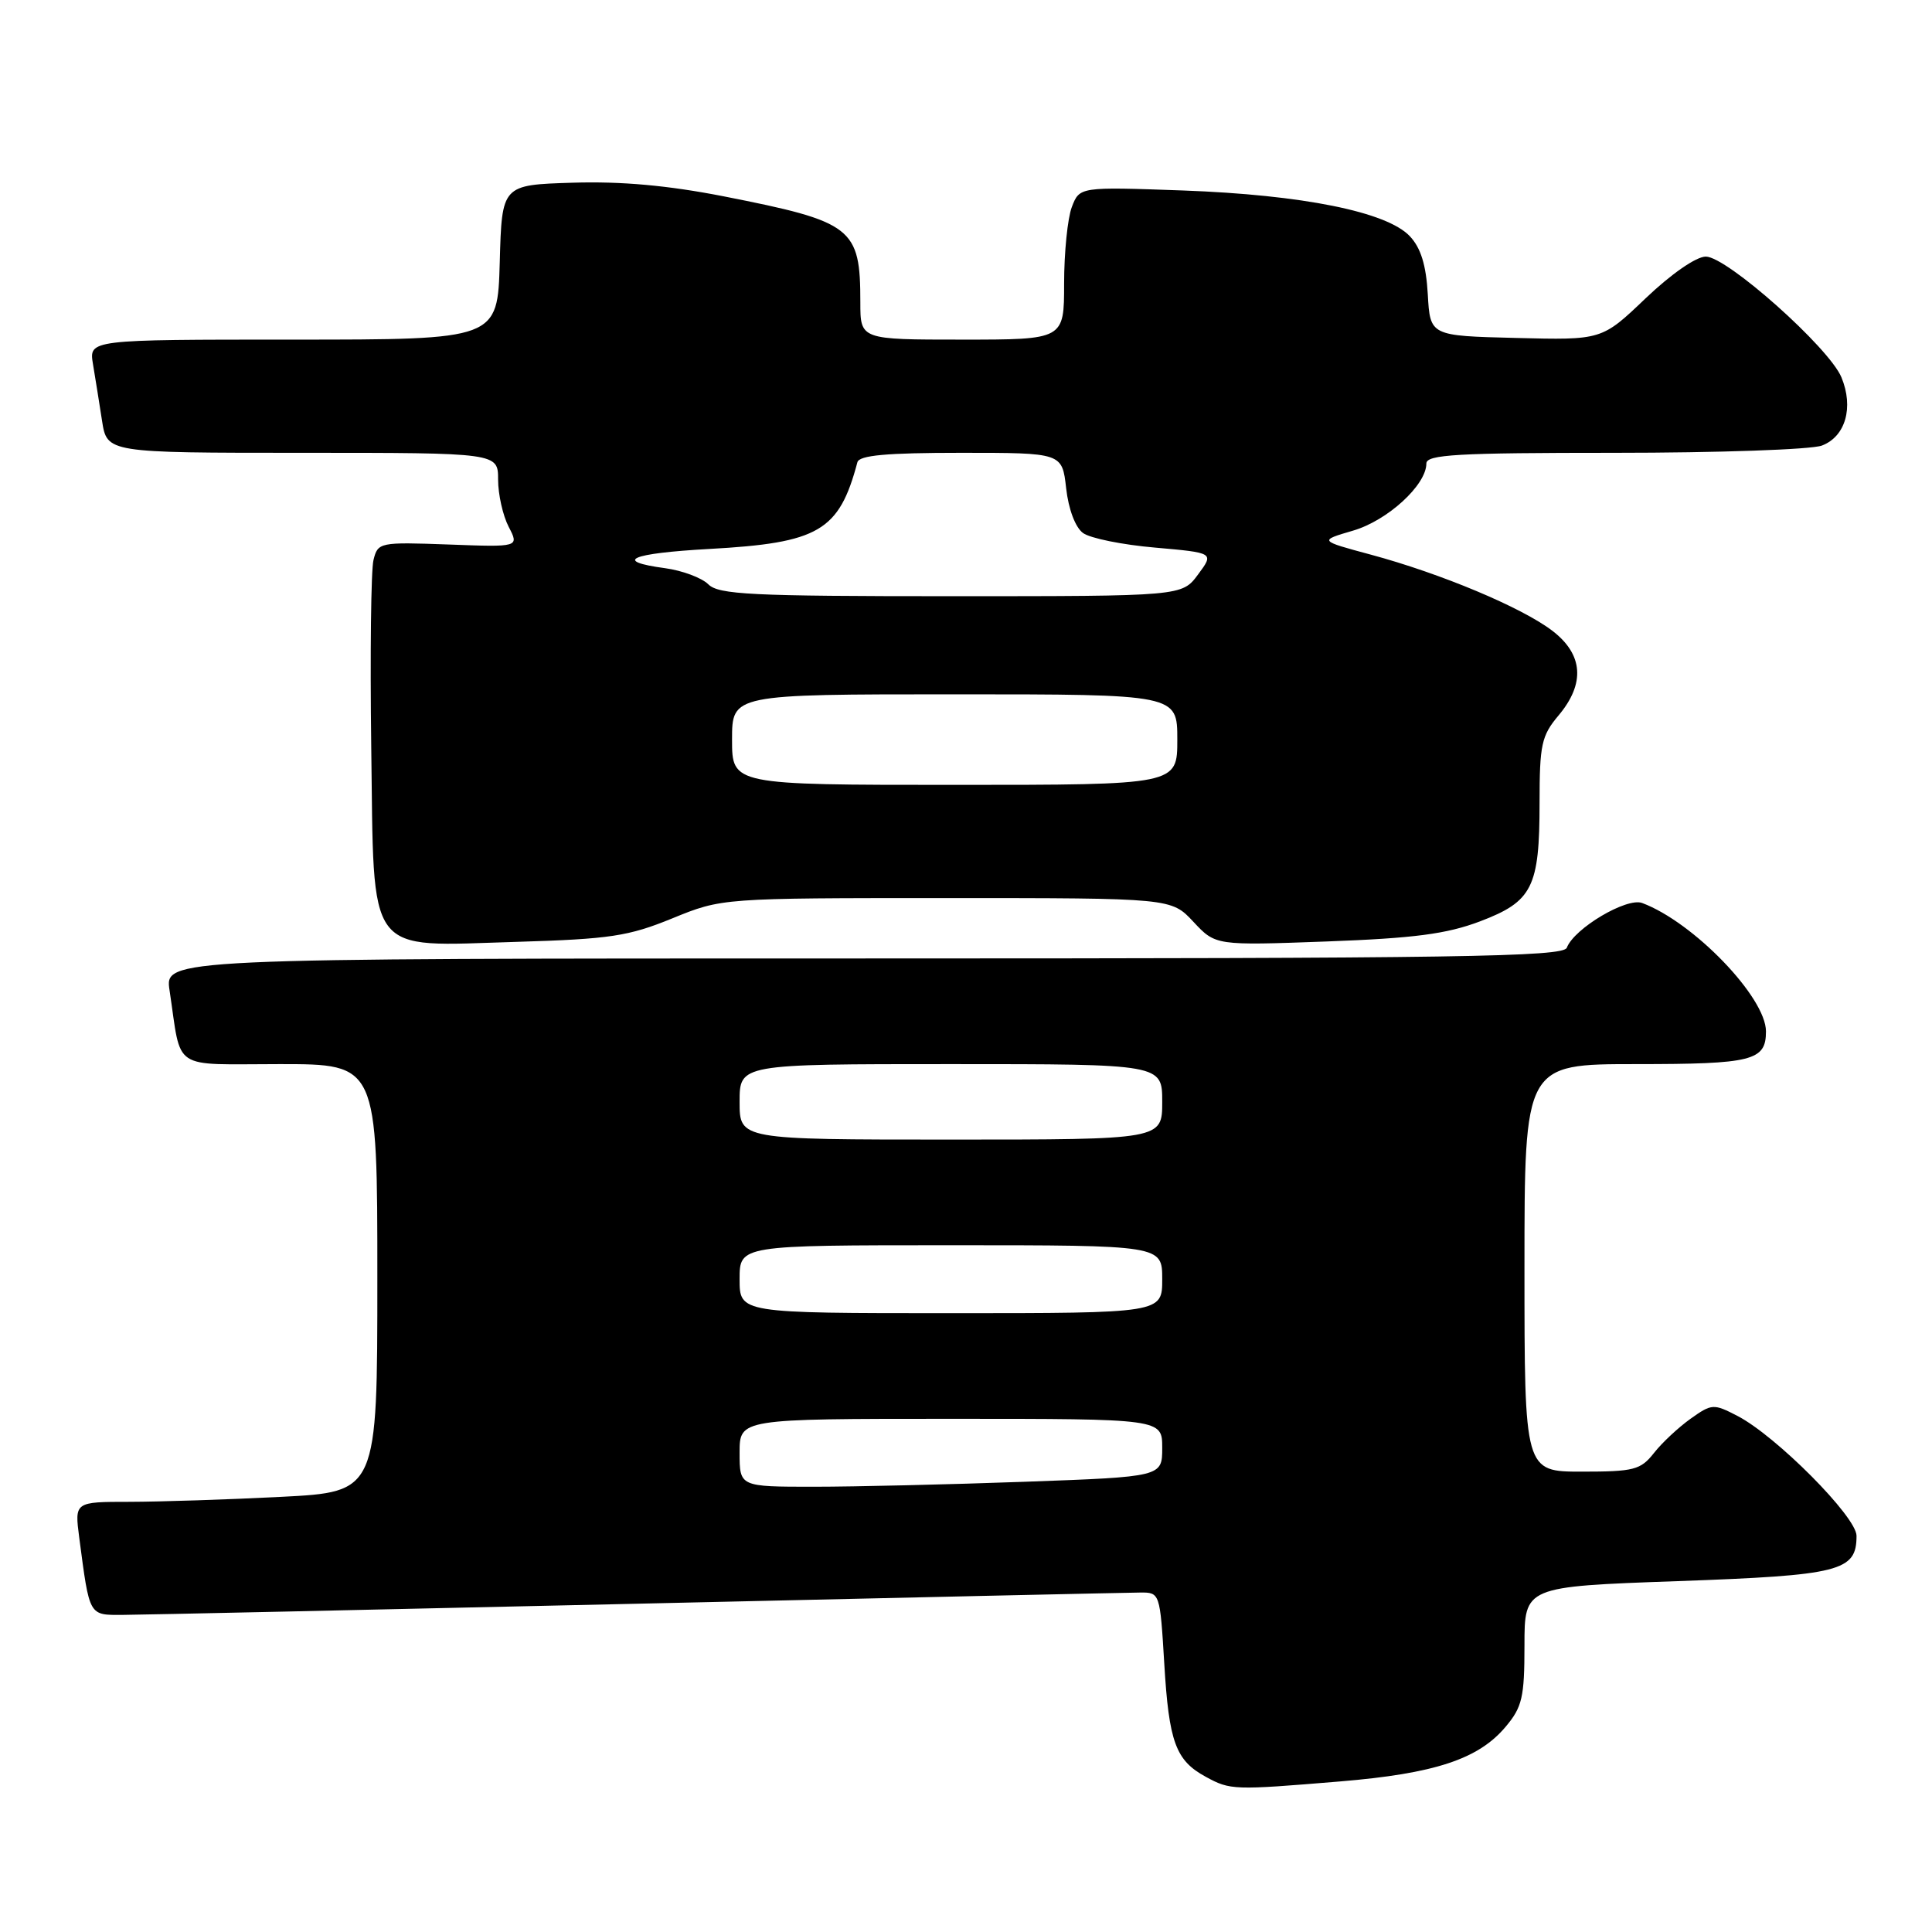 <?xml version="1.0" encoding="UTF-8" standalone="no"?>
<!DOCTYPE svg PUBLIC "-//W3C//DTD SVG 1.1//EN" "http://www.w3.org/Graphics/SVG/1.1/DTD/svg11.dtd" >
<svg xmlns="http://www.w3.org/2000/svg" xmlns:xlink="http://www.w3.org/1999/xlink" version="1.1" viewBox="0 0 256 256">
 <g >
 <path fill="currentColor"
d=" M 177.56 236.05 C 190.10 235.01 195.90 233.10 199.50 228.81 C 201.70 226.20 202.00 224.90 202.00 218.04 C 202.00 210.23 202.00 210.23 222.25 209.51 C 243.87 208.74 246.00 208.20 246.00 203.50 C 246.00 200.99 235.35 190.27 230.21 187.61 C 227.06 185.98 226.82 185.99 224.01 187.99 C 222.40 189.14 220.21 191.18 219.15 192.54 C 217.39 194.77 216.50 195.00 209.61 195.00 C 202.00 195.00 202.00 195.00 202.00 168.00 C 202.00 141.00 202.00 141.00 216.80 141.00 C 232.20 141.00 234.00 140.55 234.00 136.67 C 234.00 132.15 224.40 122.19 217.59 119.65 C 215.54 118.89 208.59 123.01 207.61 125.58 C 207.14 126.79 193.40 127.00 114.44 127.00 C 21.82 127.00 21.82 127.00 22.47 131.25 C 24.10 142.05 22.52 141.00 37.08 141.00 C 50.00 141.00 50.00 141.00 50.00 169.35 C 50.00 197.69 50.00 197.69 37.25 198.34 C 30.24 198.70 21.21 198.99 17.19 199.00 C 9.88 199.00 9.88 199.00 10.50 203.75 C 11.89 214.28 11.73 214.00 16.33 213.98 C 18.62 213.97 49.30 213.30 84.50 212.50 C 119.70 211.69 149.67 211.03 151.10 211.02 C 153.68 211.00 153.71 211.08 154.27 220.41 C 154.89 230.85 155.78 233.27 159.78 235.44 C 163.03 237.21 163.44 237.22 177.56 236.05 Z  M 89.08 121.69 C 95.66 119.00 95.66 119.00 125.43 119.00 C 155.20 119.00 155.20 119.00 158.13 122.14 C 161.07 125.29 161.07 125.29 175.79 124.75 C 187.39 124.32 191.68 123.76 196.10 122.09 C 203.06 119.45 204.00 117.59 204.00 106.35 C 204.00 98.68 204.26 97.48 206.50 94.82 C 210.08 90.57 209.79 86.71 205.68 83.57 C 201.63 80.48 190.91 75.99 181.63 73.49 C 174.75 71.64 174.75 71.64 179.29 70.31 C 183.85 68.98 189.00 64.27 189.00 61.42 C 189.00 60.23 193.03 60.00 213.93 60.00 C 227.65 60.00 240.01 59.57 241.41 59.04 C 244.54 57.85 245.65 53.98 244.00 50.00 C 242.37 46.06 228.82 34.00 226.03 34.00 C 224.75 34.00 221.44 36.30 218.05 39.53 C 212.25 45.07 212.25 45.07 200.87 44.78 C 189.50 44.50 189.50 44.50 189.19 39.00 C 188.97 35.13 188.27 32.85 186.81 31.30 C 183.77 28.07 172.61 25.82 156.77 25.24 C 143.05 24.75 143.05 24.75 142.02 27.44 C 141.46 28.92 141.00 33.48 141.00 37.57 C 141.00 45.00 141.00 45.00 127.50 45.00 C 114.00 45.00 114.00 45.00 114.00 40.07 C 114.00 30.14 113.02 29.39 95.87 26.01 C 88.51 24.57 82.35 24.01 75.87 24.21 C 66.50 24.50 66.50 24.50 66.22 34.75 C 65.93 45.00 65.93 45.00 38.85 45.00 C 11.78 45.00 11.78 45.00 12.32 48.25 C 12.62 50.04 13.16 53.41 13.52 55.75 C 14.18 60.00 14.18 60.00 40.09 60.00 C 66.00 60.00 66.00 60.00 66.00 63.55 C 66.00 65.50 66.63 68.31 67.40 69.80 C 68.80 72.50 68.80 72.50 59.44 72.15 C 50.29 71.82 50.07 71.86 49.49 74.20 C 49.16 75.51 49.03 86.62 49.19 98.88 C 49.58 127.15 48.27 125.39 68.49 124.80 C 80.84 124.43 83.28 124.06 89.08 121.69 Z  M 98.00 192.50 C 98.00 188.00 98.00 188.00 126.00 188.00 C 154.00 188.00 154.00 188.00 154.00 191.84 C 154.00 195.68 154.00 195.68 135.84 196.34 C 125.85 196.70 113.25 197.00 107.84 197.00 C 98.00 197.00 98.00 197.00 98.00 192.50 Z  M 98.00 169.50 C 98.00 165.00 98.00 165.00 126.00 165.00 C 154.00 165.00 154.00 165.00 154.00 169.50 C 154.00 174.00 154.00 174.00 126.00 174.00 C 98.00 174.00 98.00 174.00 98.00 169.50 Z  M 98.00 146.00 C 98.00 141.00 98.00 141.00 126.00 141.00 C 154.00 141.00 154.00 141.00 154.00 146.00 C 154.00 151.00 154.00 151.00 126.00 151.00 C 98.00 151.00 98.00 151.00 98.00 146.00 Z  M 97.00 98.00 C 97.00 92.00 97.00 92.00 126.50 92.00 C 156.00 92.00 156.00 92.00 156.00 98.00 C 156.00 104.00 156.00 104.00 126.50 104.00 C 97.00 104.00 97.00 104.00 97.00 98.00 Z  M 93.85 77.42 C 92.98 76.56 90.41 75.60 88.14 75.29 C 81.15 74.35 83.52 73.32 93.97 72.74 C 108.51 71.94 111.18 70.38 113.61 61.25 C 113.85 60.33 117.46 60.00 127.34 60.00 C 140.74 60.00 140.74 60.00 141.27 64.69 C 141.58 67.47 142.49 69.89 143.51 70.63 C 144.45 71.32 148.74 72.19 153.05 72.56 C 160.88 73.25 160.88 73.25 158.75 76.12 C 156.62 79.00 156.62 79.00 126.03 79.00 C 99.50 79.00 95.22 78.79 93.85 77.42 Z "/>
</g>
</svg>